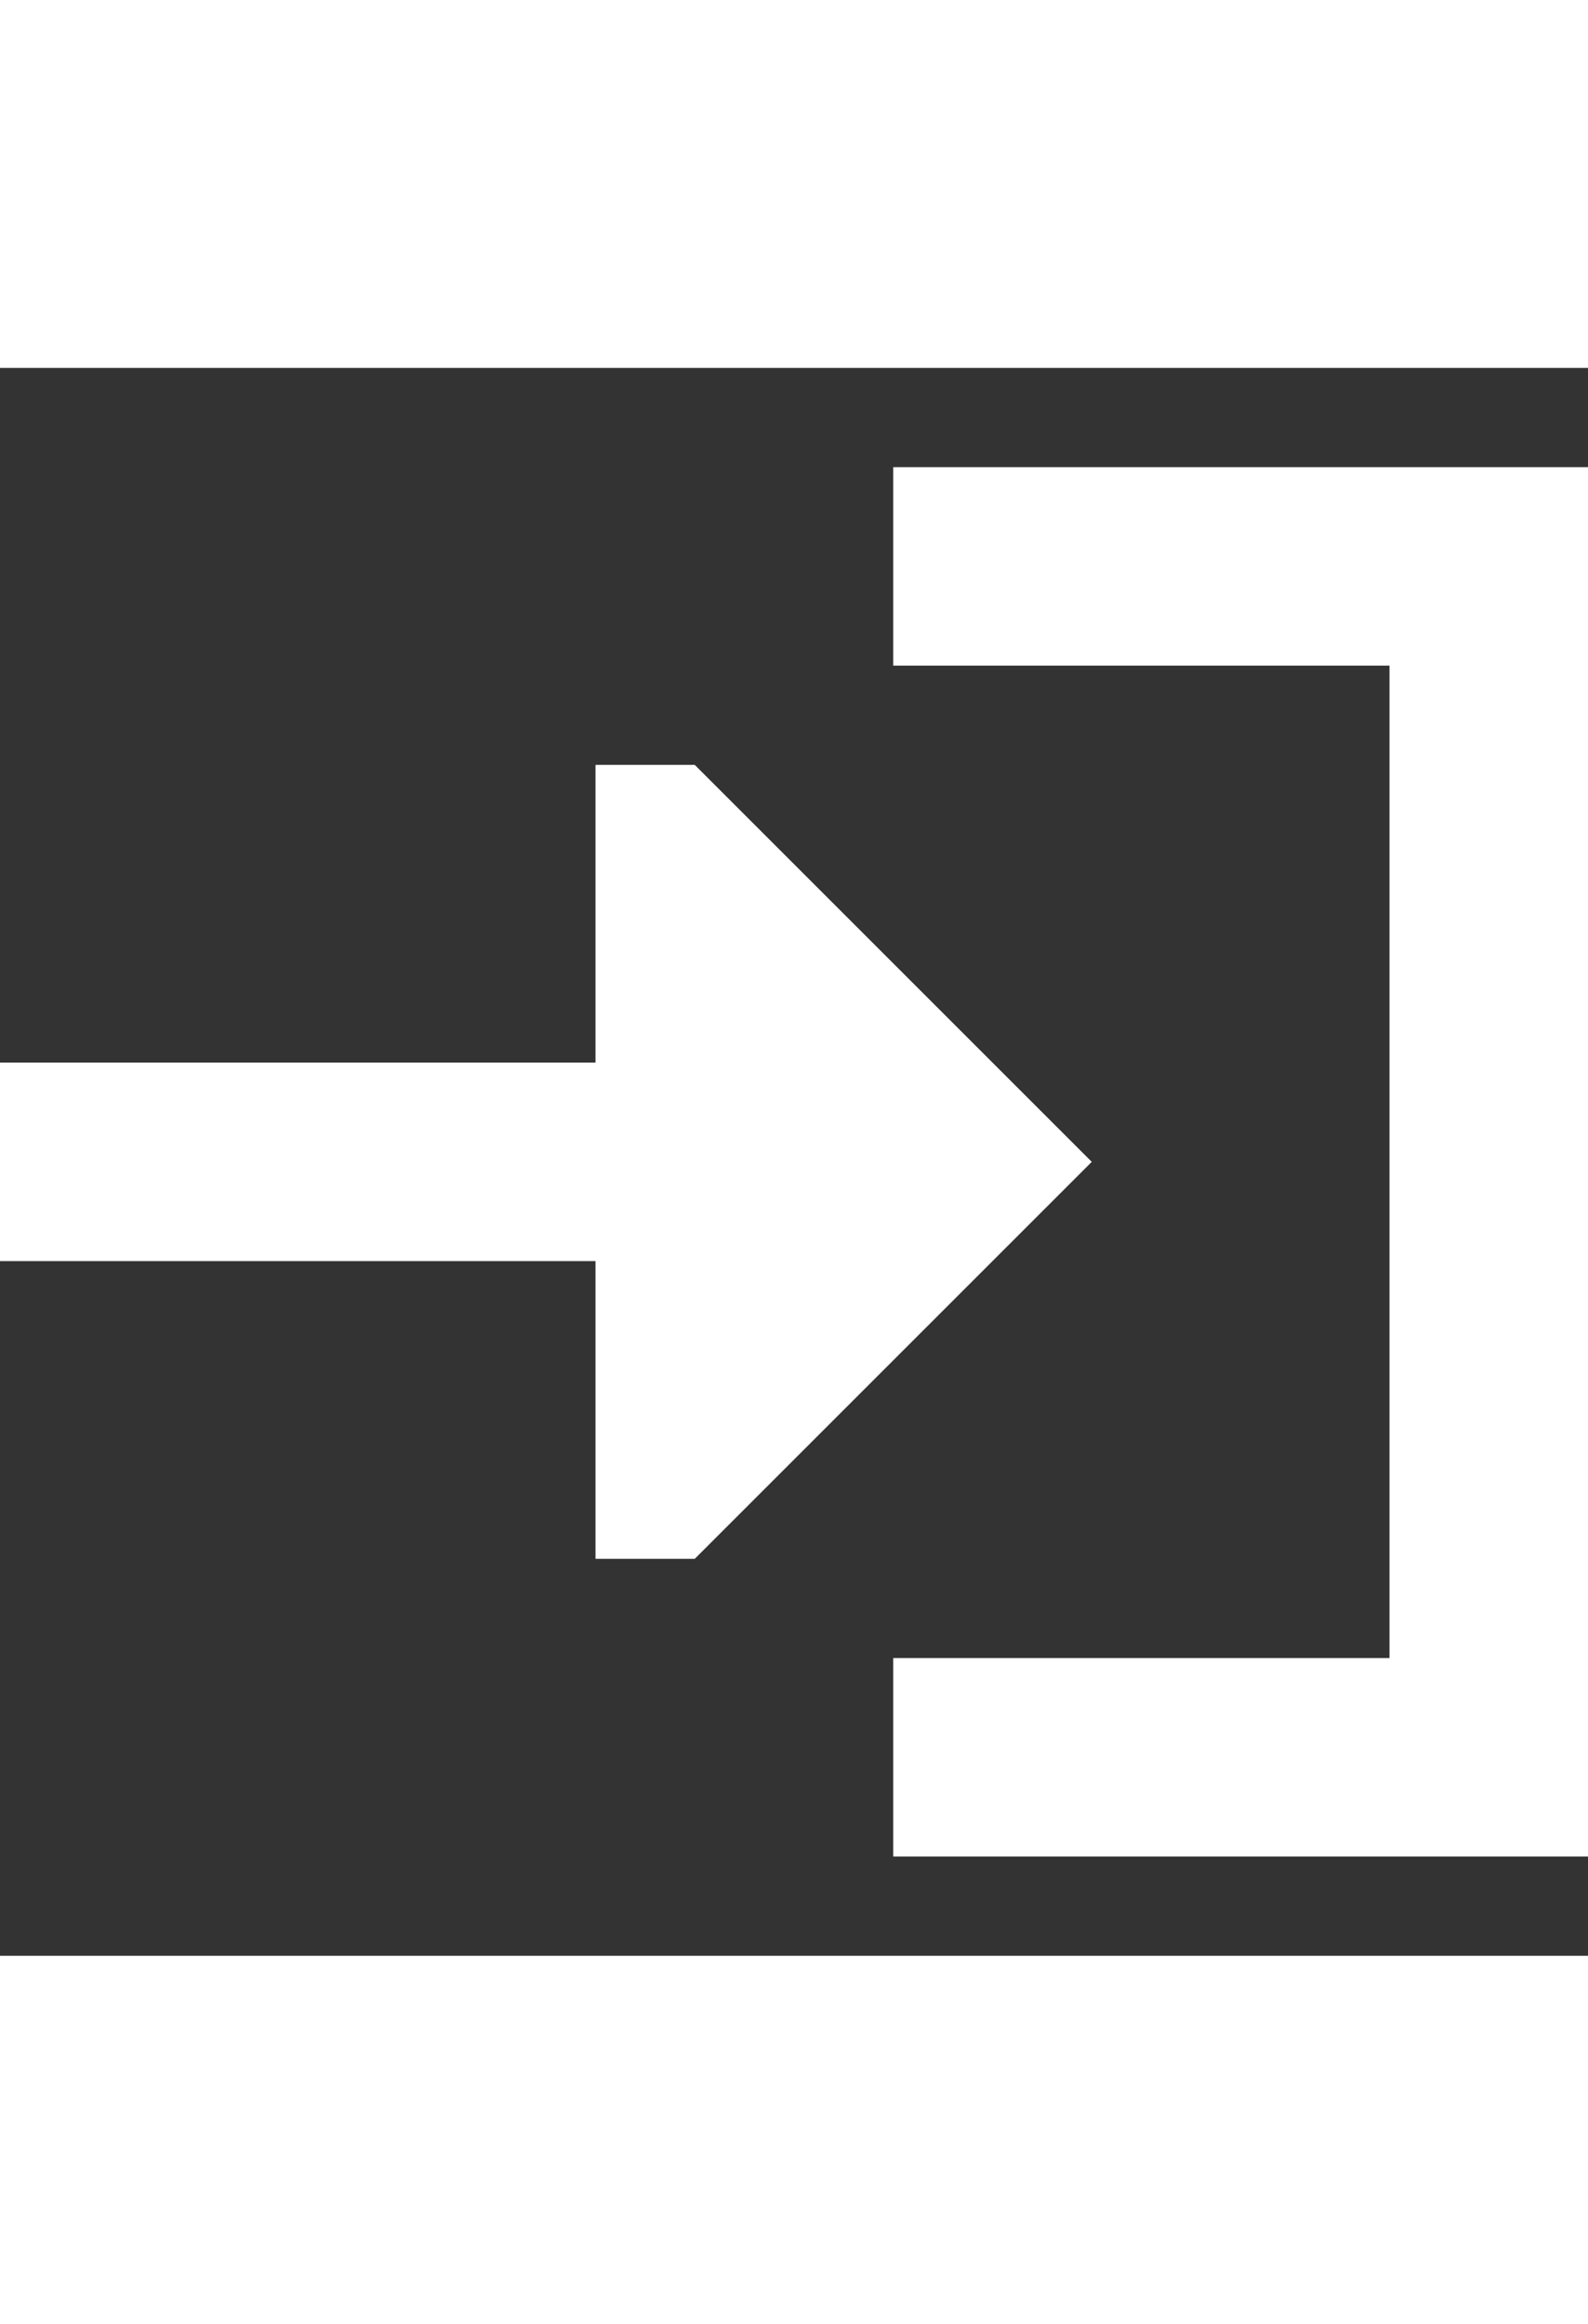 <?xml version="1.0" encoding="utf-8"?><!-- Uploaded to: SVG Repo, www.svgrepo.com, Generator: SVG Repo Mixer Tools -->
<svg width="410px" height="600px" viewBox="0 0 16 16" fill="none" xmlns="http://www.w3.org/2000/svg">
<rect x="0" y="0" width="16" height="16" fill="#333333" stroke="none"/>
<path d="M16 1V15H9V13H14V3H9V1L16 1Z" fill="#FFFFFF"/>
<path d="M6 4V7L8.74229e-08 7L0 9H6V12H7L11 8L7 4H6Z" fill="#FFFFFF"/>
</svg>